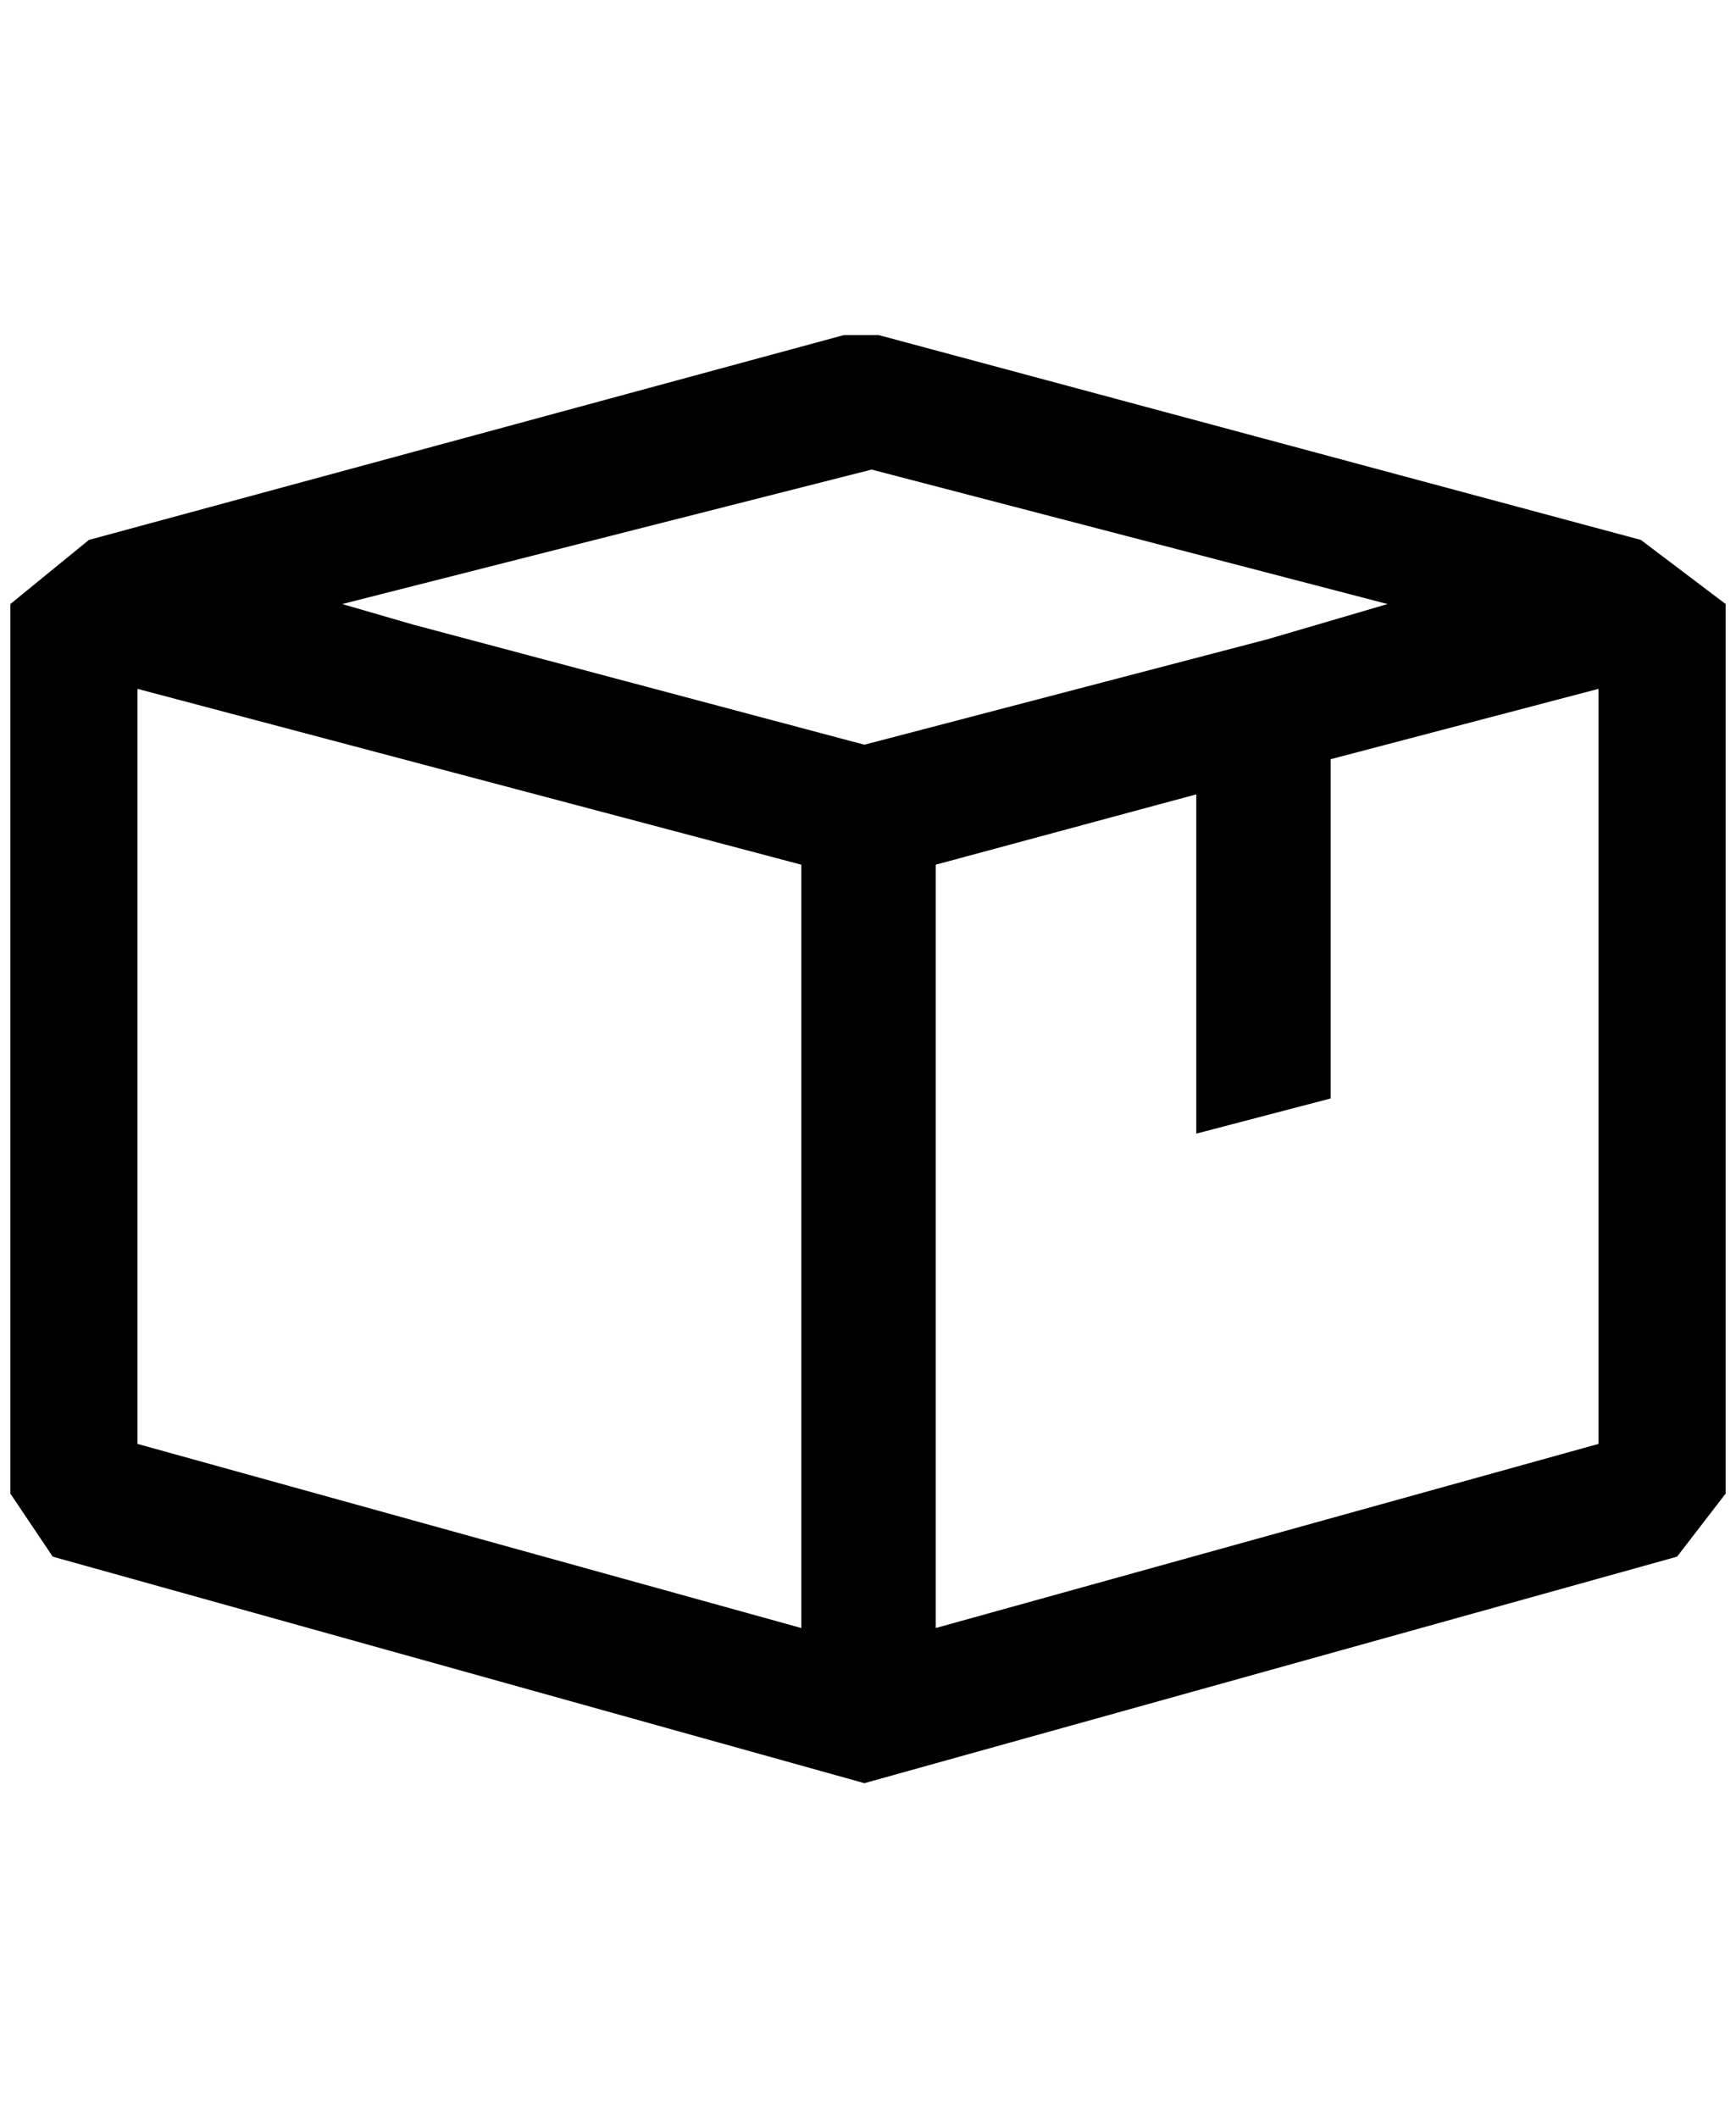 <?xml version="1.0" standalone="no"?>
<!DOCTYPE svg PUBLIC "-//W3C//DTD SVG 1.1//EN" "http://www.w3.org/Graphics/SVG/1.1/DTD/svg11.dtd" >
<svg xmlns="http://www.w3.org/2000/svg" xmlns:xlink="http://www.w3.org/1999/xlink" version="1.1" viewBox="-10 0 1679 2048">
   <path fill="currentColor"
d="M840 324l737 198l82 62v860l-47 61l-786 219l-785 -219l-41 -61v-860l76 -62l730 -198h34zM833 454l-512 130l69 20l436 116l390 -102l116 -34zM123 1396l642 178v-738l-642 -170v730zM895 836v738l641 -178v-730l-259 68v328l-130 34v-328z" />
</svg>
